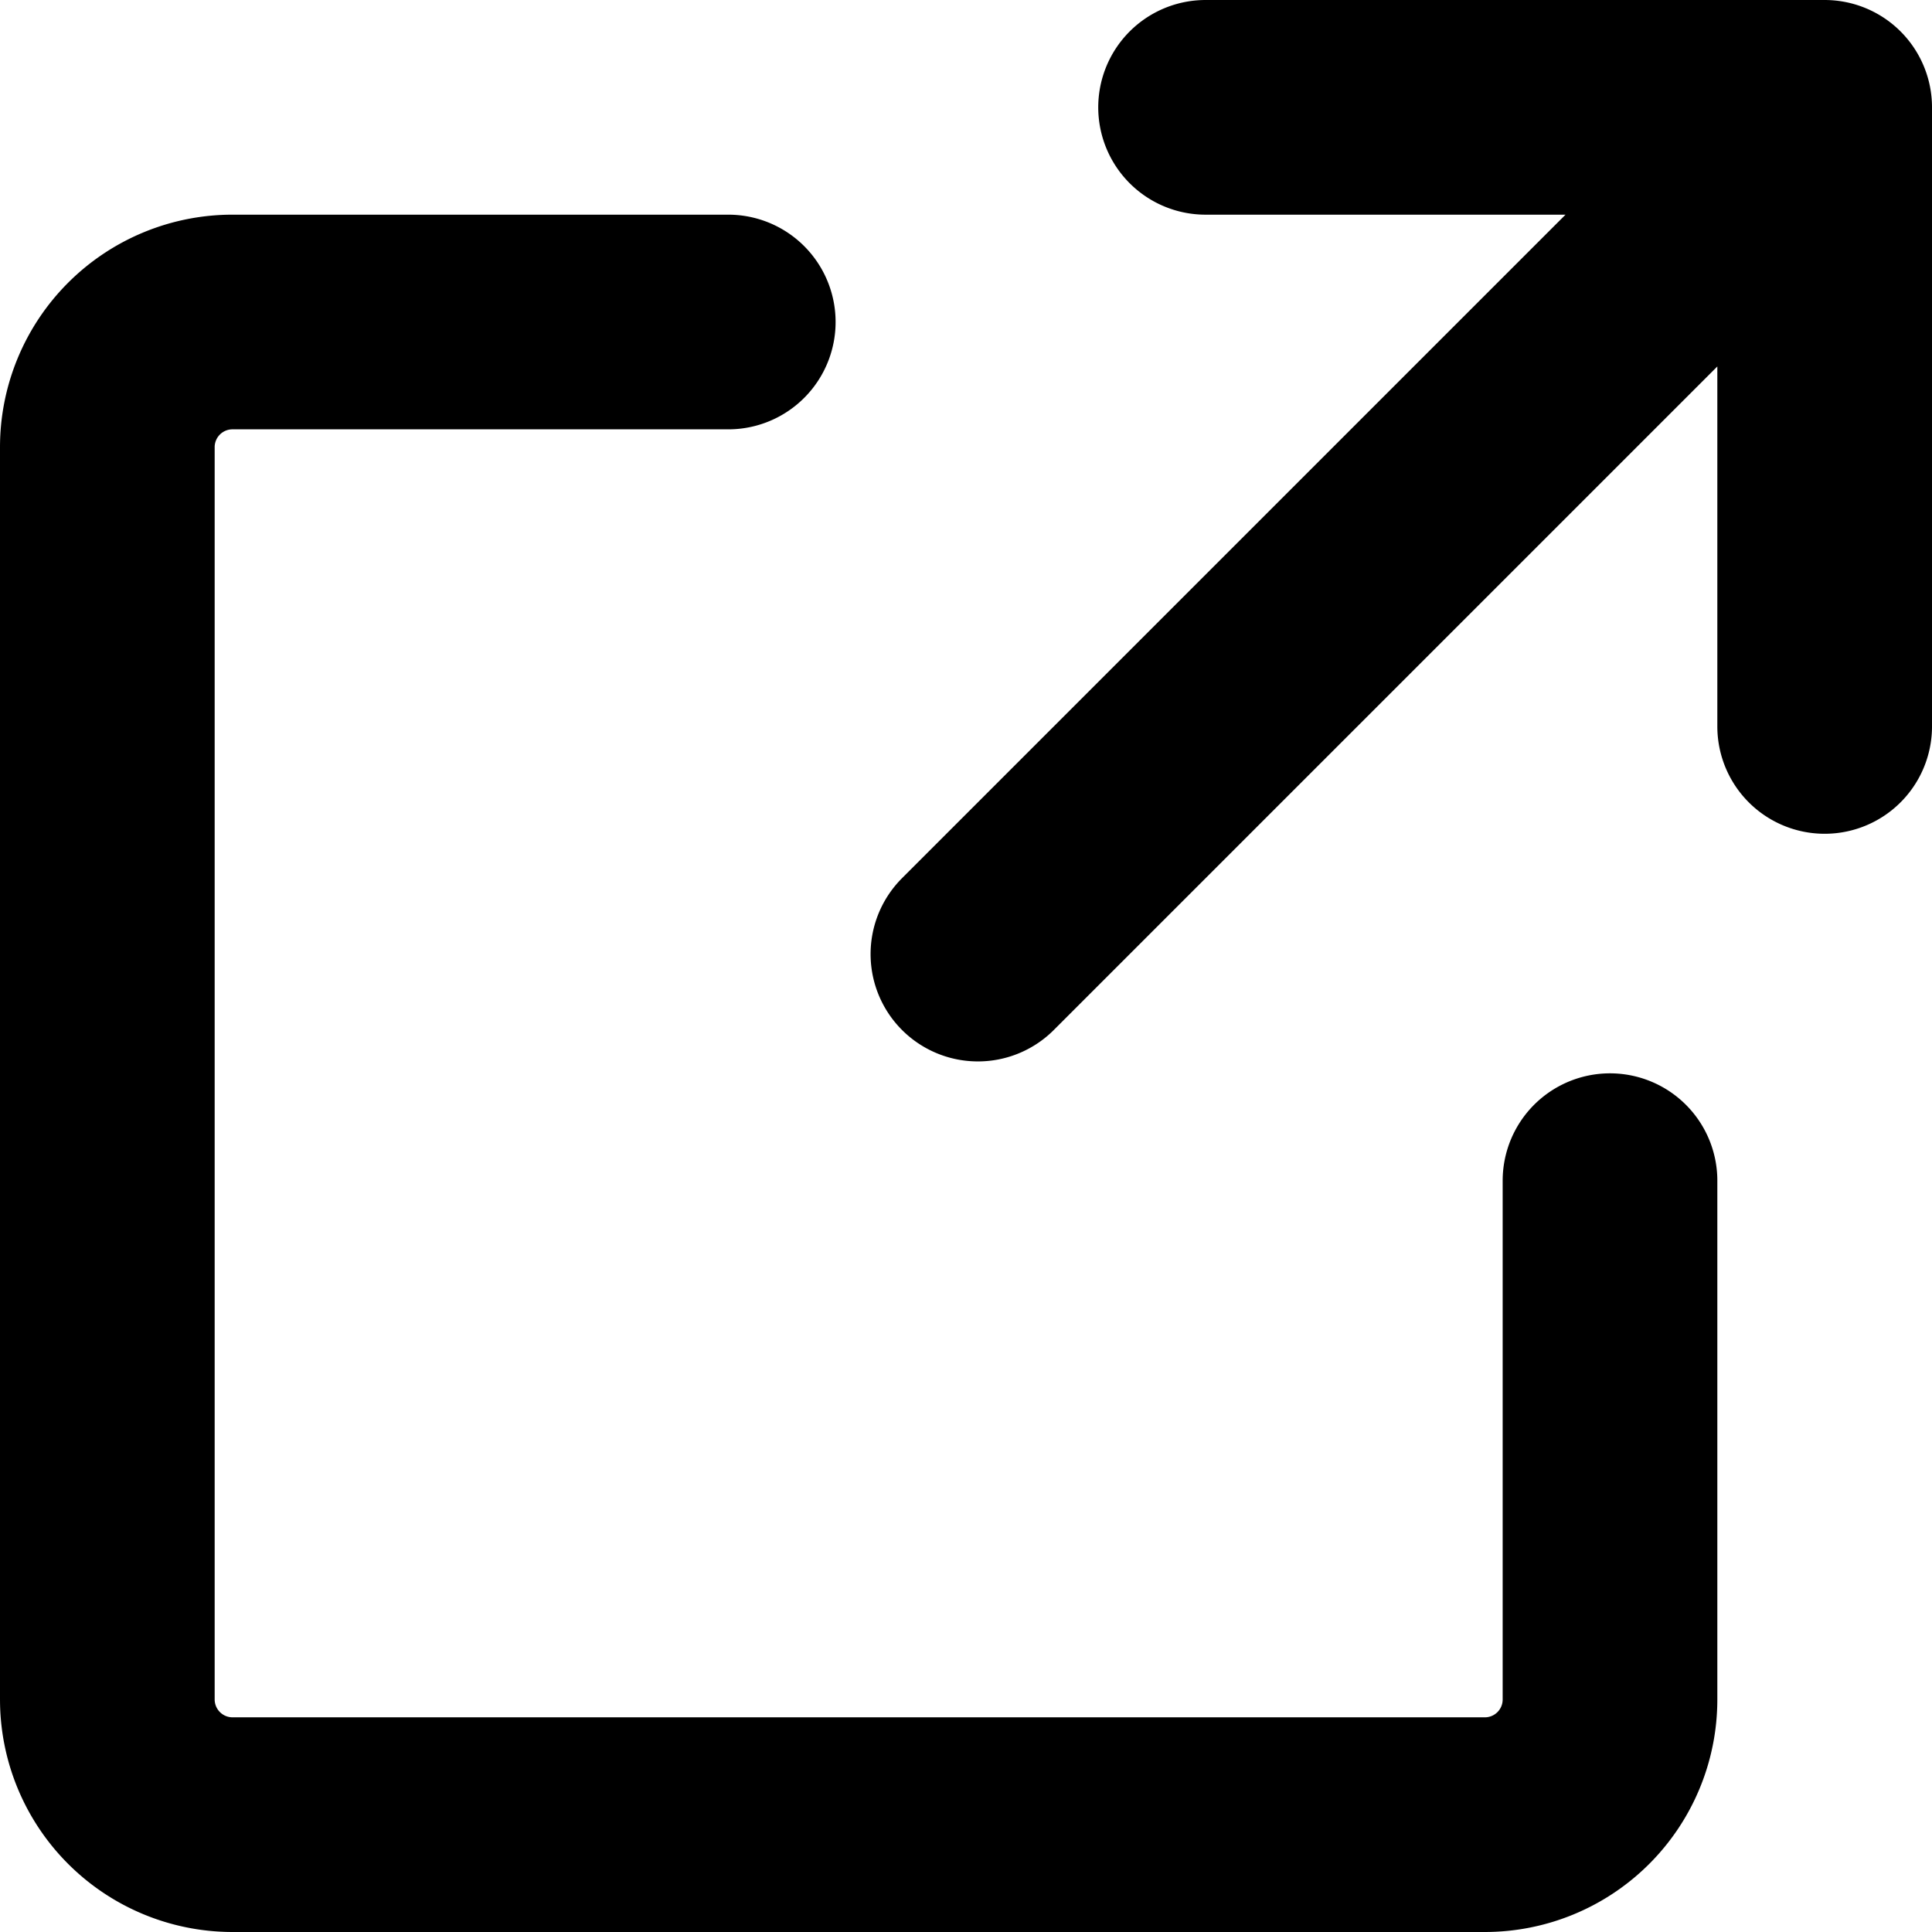 <svg class="w-3 h-3 ml-2.5" aria-hidden="true" xmlns="http://www.w3.org/2000/svg" fill="none"
		 viewBox="0 0 18 18">
	<path stroke="currentColor" stroke-linecap="round" stroke-linejoin="round" stroke-width="2"
				d="M15 11v4.833A1.166 1.166 0 0 1 13.833 17H2.167A1.167 1.167 0 0 1 1 15.833V4.167A1.166 1.166 0 0 1 2.167 3h4.618m4.447-2H17v5.768M9.111 8.889l7.778-7.778"/>
</svg>
